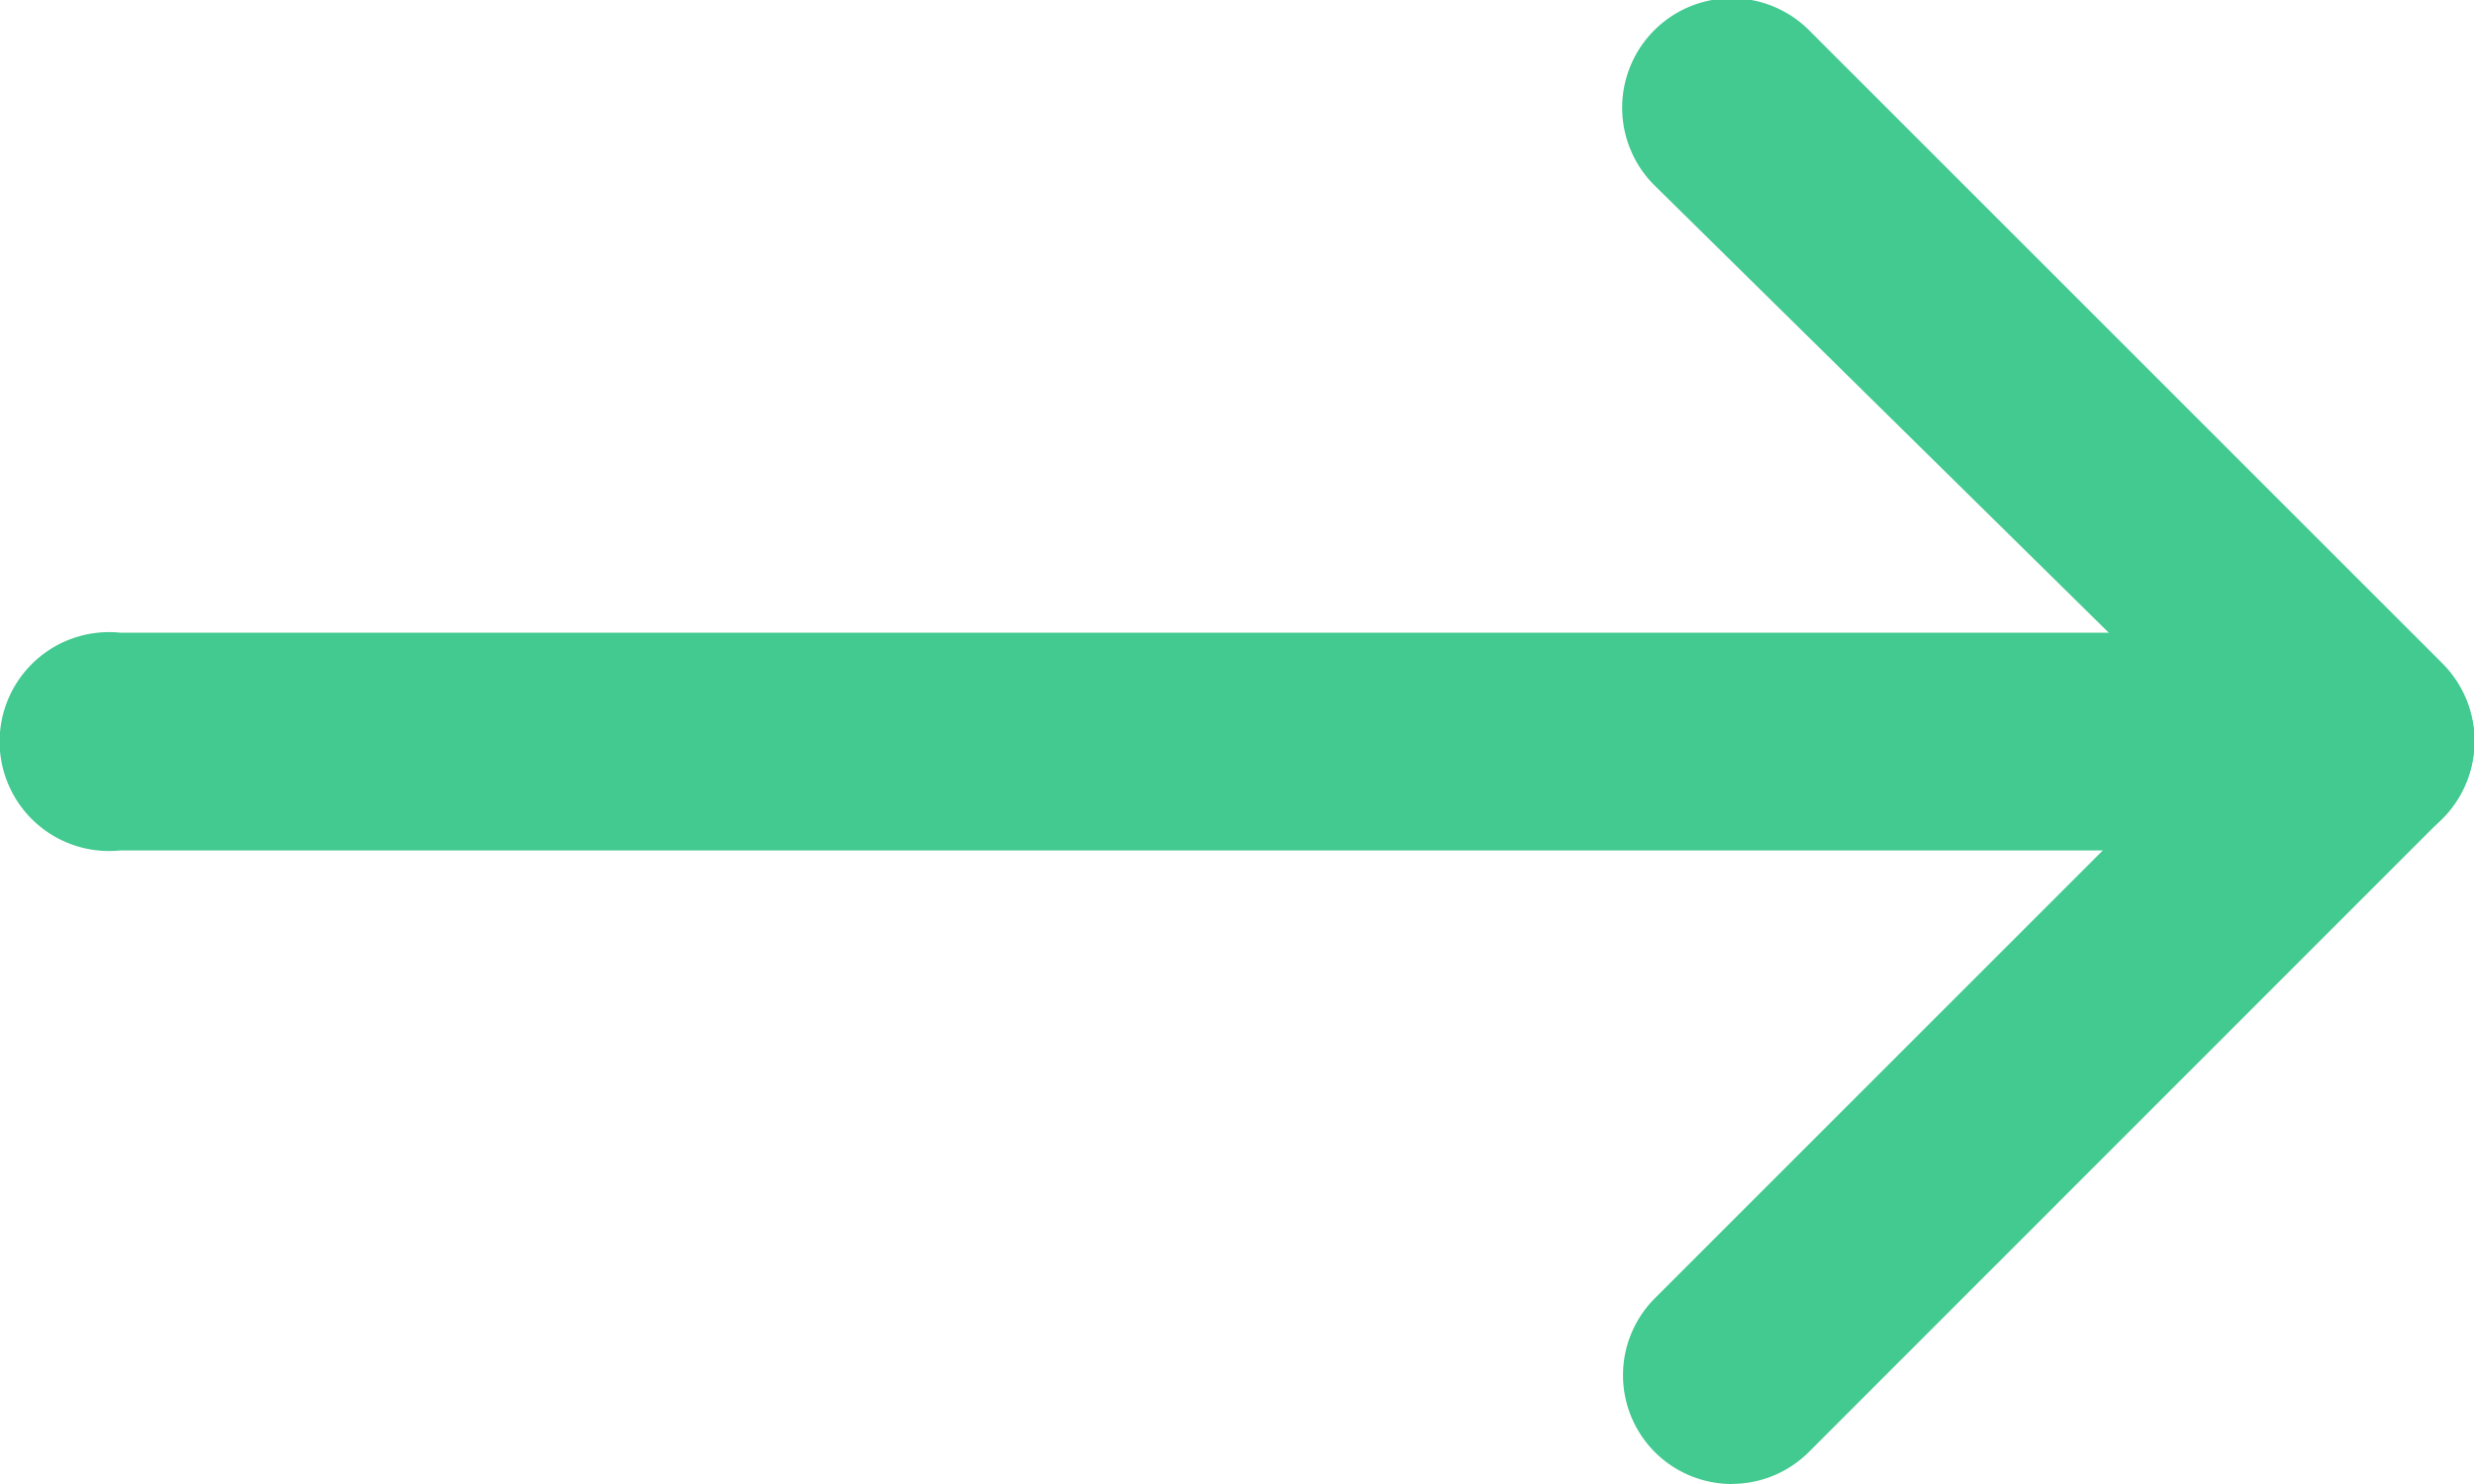 <svg xmlns="http://www.w3.org/2000/svg" width="20" height="12" viewBox="0 0 20 12">
  <g id="Arrow_White" data-name="Arrow White" transform="translate(-256.178 -71.658)">
    <g id="Group_6" data-name="Group 6">
      <path id="Path_9" data-name="Path 9" d="M270.177,83.658a.88.88,0,0,1-.623-1.5l4.534-4.534-4.534-4.466A.88.88,0,0,1,270.8,71.9l5.126,5.126a.885.885,0,0,1,0,1.246L270.8,83.4a.879.879,0,0,1-.62.257Z" fill="#42ca90"/>
    </g>
    <g id="Group_7" data-name="Group 7">
      <path id="Path_10" data-name="Path 10" d="M257.149,78.535a.885.885,0,1,1,0-1.761h18.057a.885.885,0,1,1,0,1.761Z" fill="#42ca90"/>
    </g>
  </g>
</svg>

